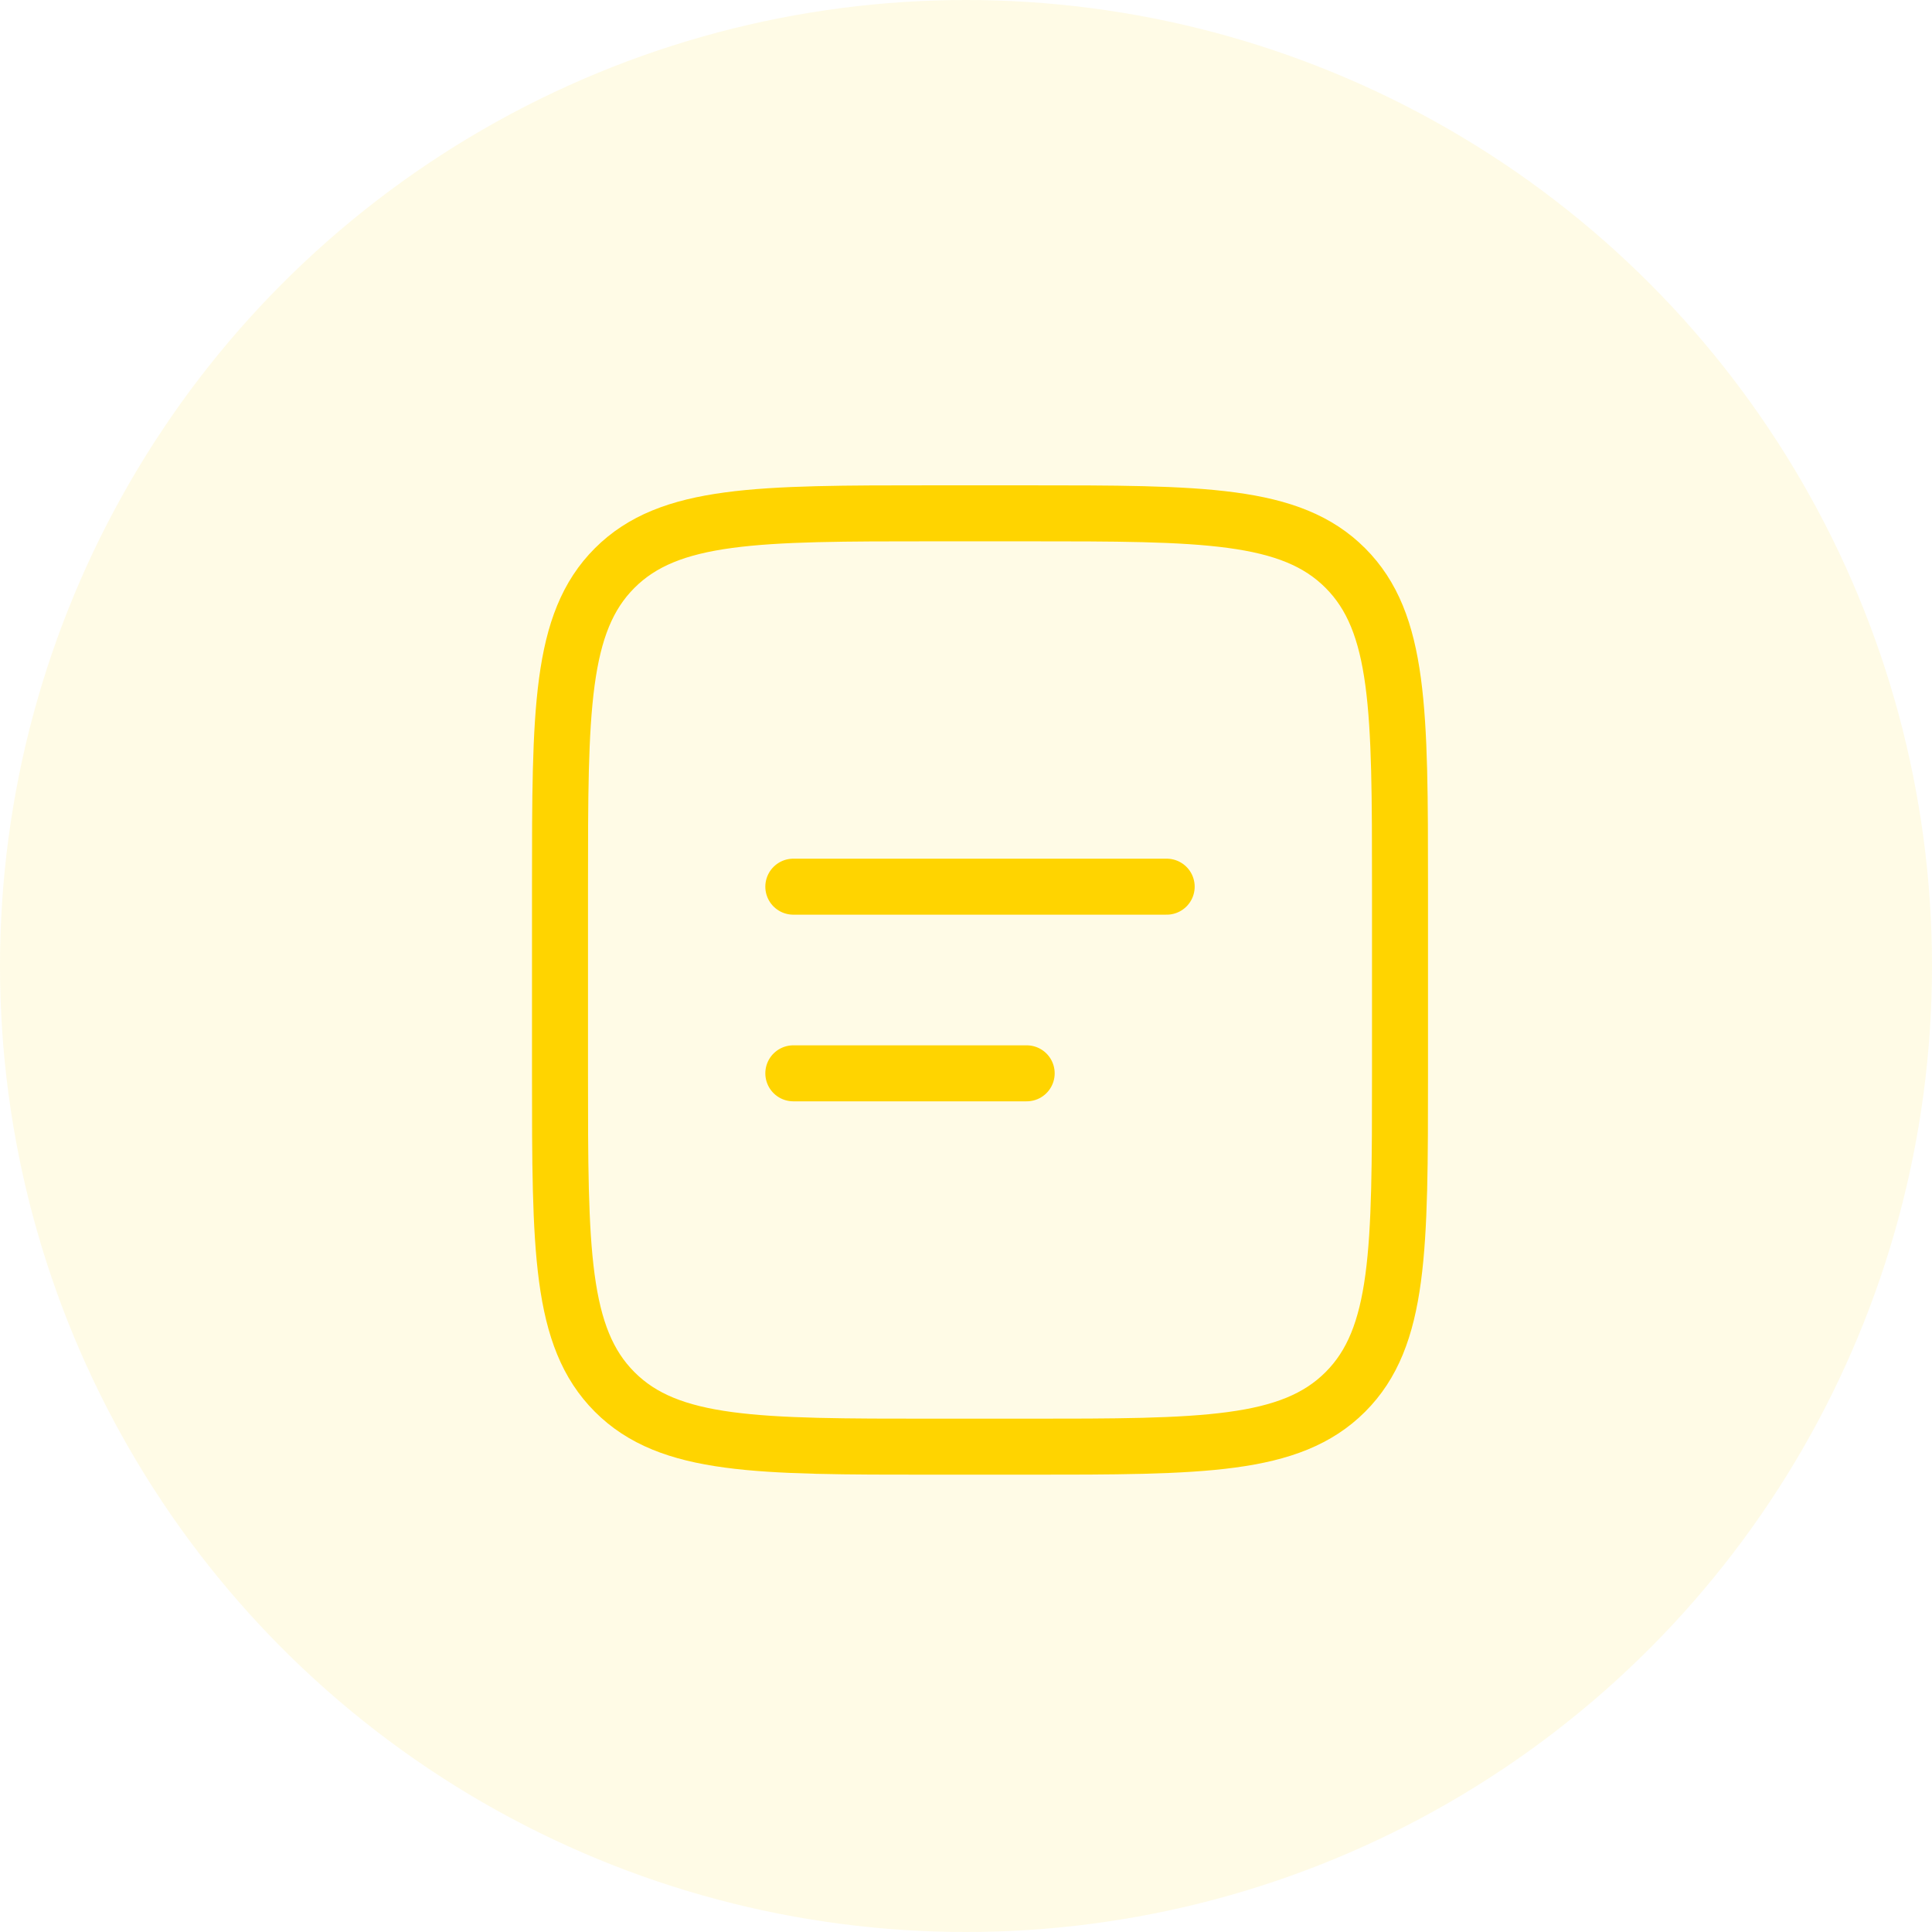 <svg width="69" height="69" viewBox="0 0 69 69" fill="none" xmlns="http://www.w3.org/2000/svg">
<circle opacity="0.1" cx="34.5" cy="34.5" r="34.5" fill="#FFD400"/>
<path d="M20 31.667C20 25.382 20 22.238 21.953 20.287C23.907 18.335 27.048 18.333 33.333 18.333H36.667C42.952 18.333 46.095 18.333 48.047 20.287C49.998 22.24 50 25.382 50 31.667V38.333C50 44.618 50 47.762 48.047 49.713C46.093 51.665 42.952 51.667 36.667 51.667H33.333C27.048 51.667 23.905 51.667 21.953 49.713C20.002 47.76 20 44.618 20 38.333V31.667Z" stroke="#FFD400" stroke-width="2"/>
<path d="M28.333 31.667H41.667M28.333 38.333H36.667" stroke="#FFD400" stroke-width="2" stroke-linecap="round"/>
</svg>
